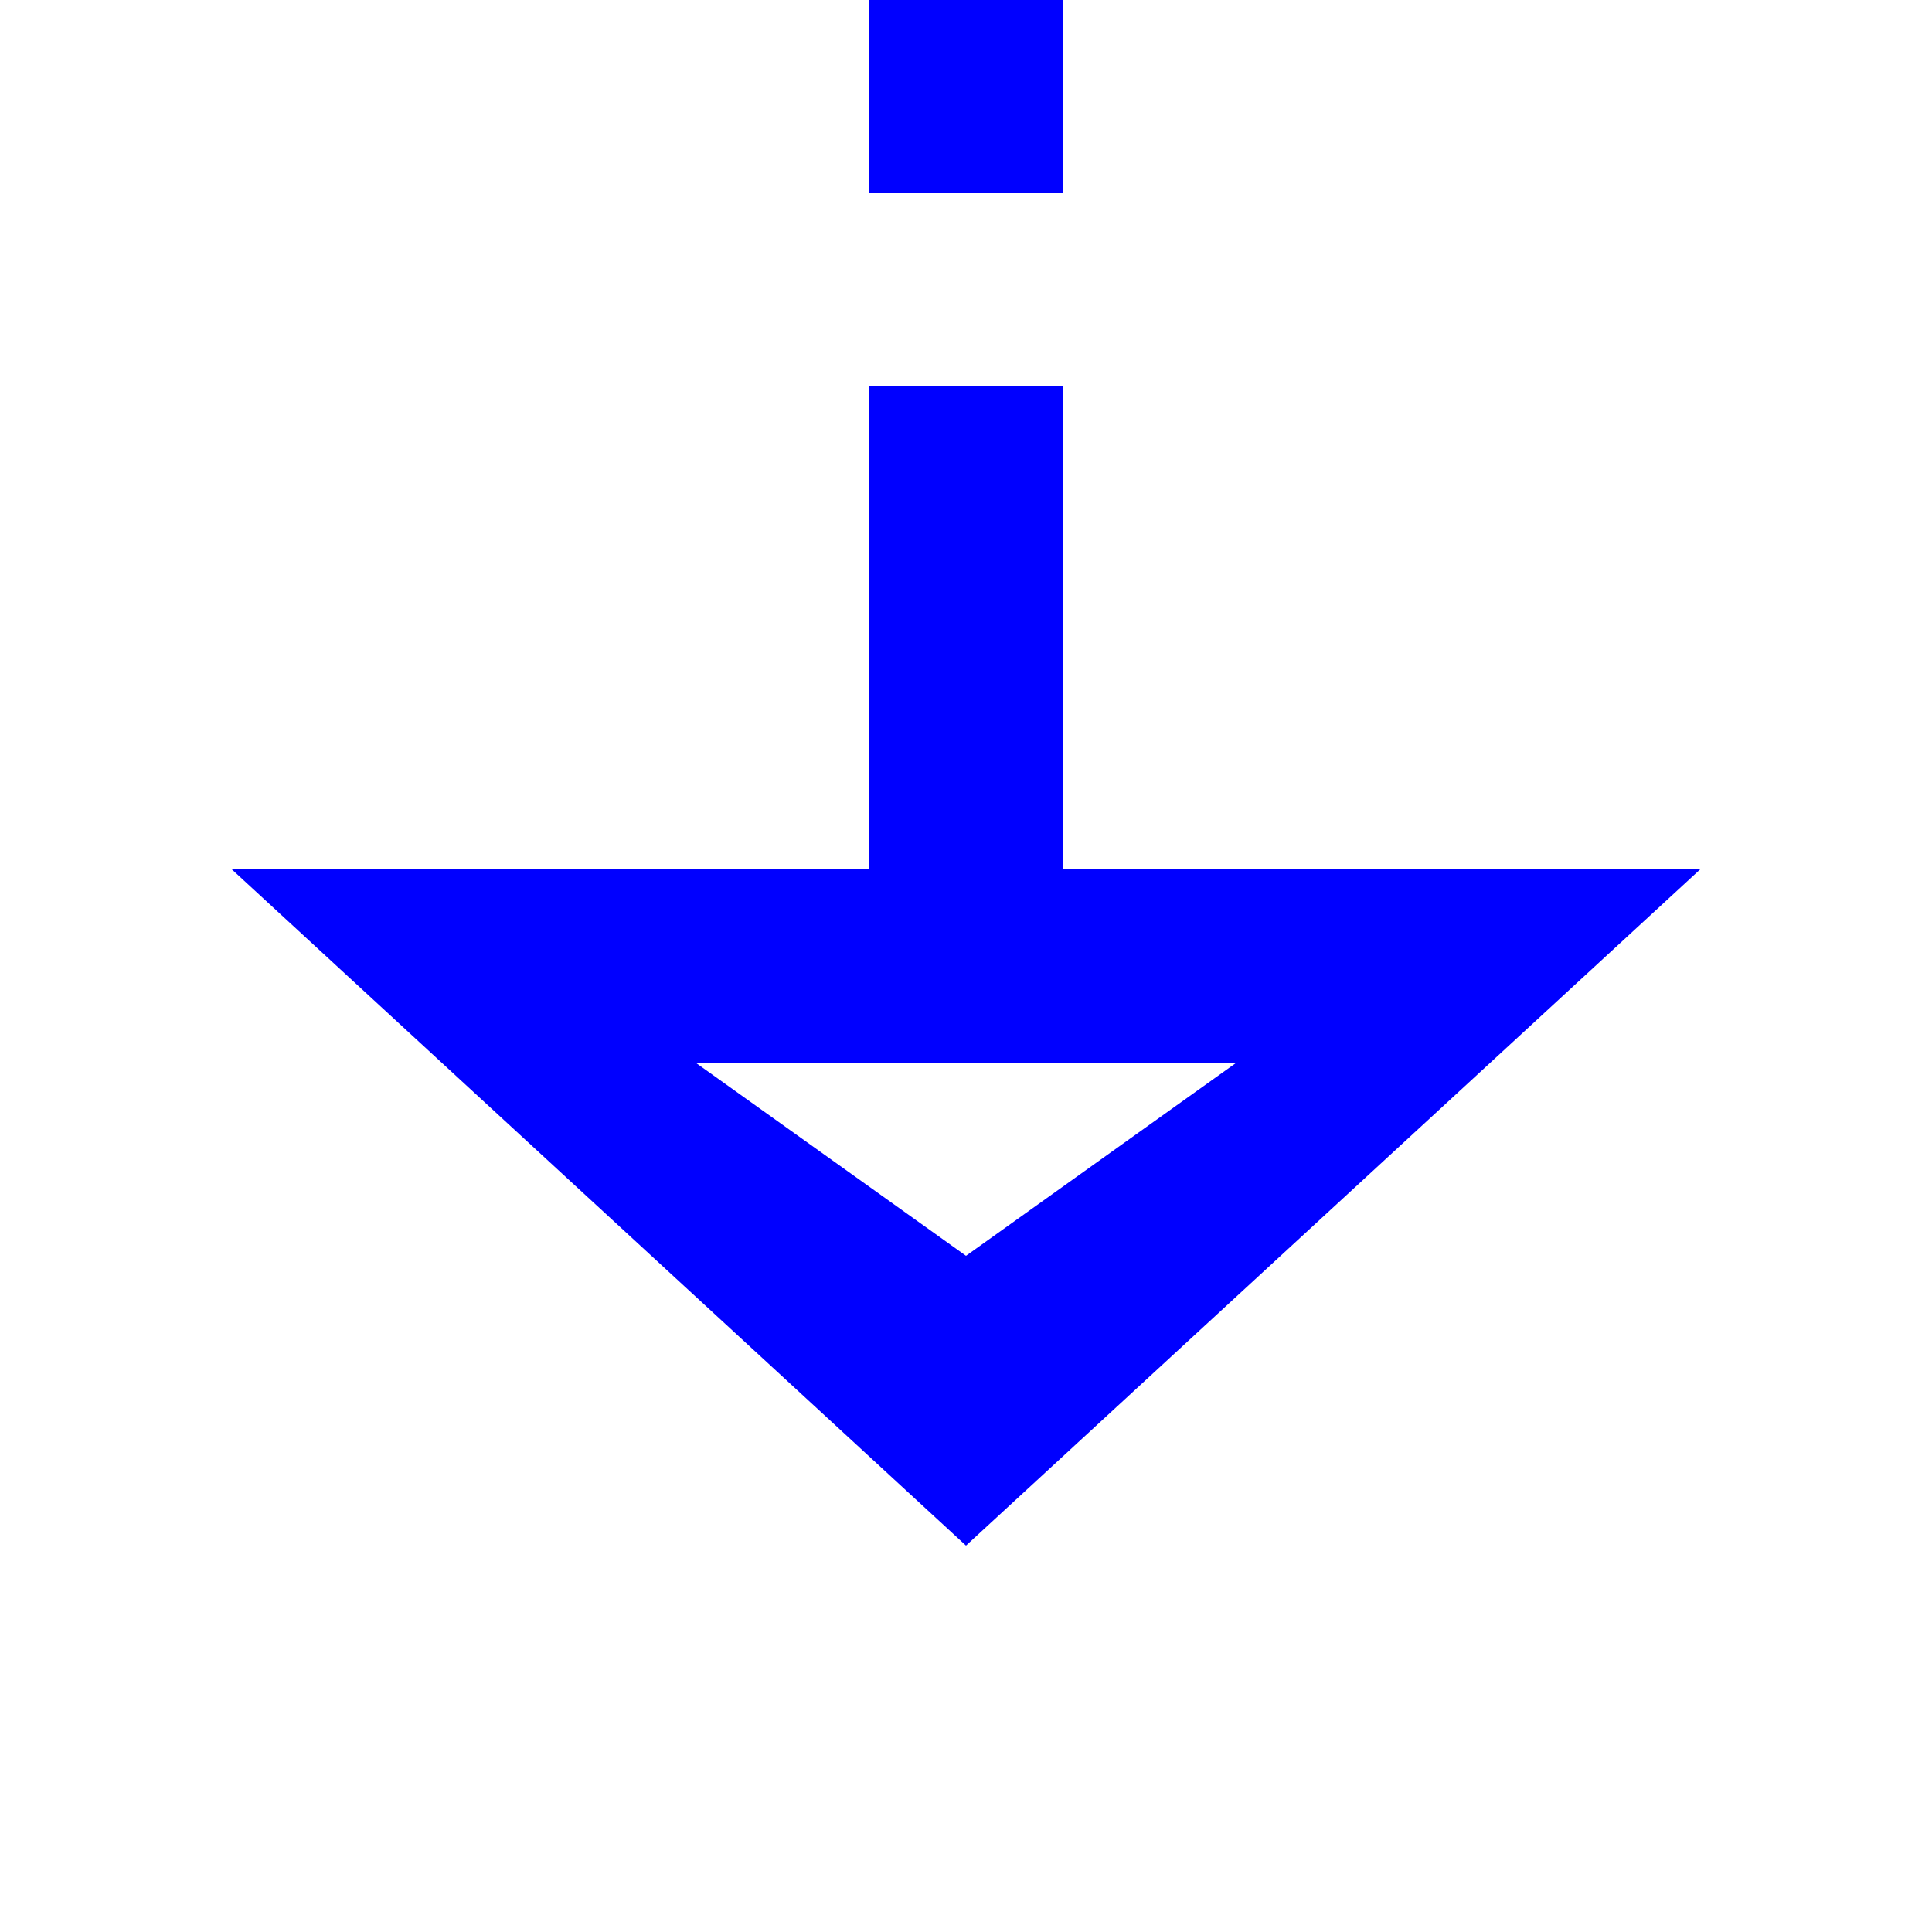 ﻿<?xml version="1.0" encoding="utf-8"?>
<svg version="1.1" xmlns:xlink="http://www.w3.org/1999/xlink" width="20px" height="20px" preserveAspectRatio="xMinYMid meet" viewBox="3555 595  20 18" xmlns="http://www.w3.org/2000/svg">
  <path d="M 3342 309  L 3342 518  L 3565 518  L 3565 604  " stroke-width="2" stroke-dasharray="6,2" stroke="#0000ff" fill="none" />
  <path d="M 3342 303  A 3.5 3.5 0 0 0 3338.5 306.5 A 3.5 3.5 0 0 0 3342 310 A 3.5 3.5 0 0 0 3345.5 306.5 A 3.5 3.5 0 0 0 3342 303 Z M 3342 305  A 1.5 1.5 0 0 1 3343.5 306.5 A 1.5 1.5 0 0 1 3342 308 A 1.5 1.5 0 0 1 3340.5 306.5 A 1.5 1.5 0 0 1 3342 305 Z M 3557.4 603  L 3565 610  L 3572.6 603  L 3557.4 603  Z M 3562.2 605  L 3567.8 605  L 3565 607  L 3562.2 605  Z " fill-rule="nonzero" fill="#0000ff" stroke="none" />
</svg>